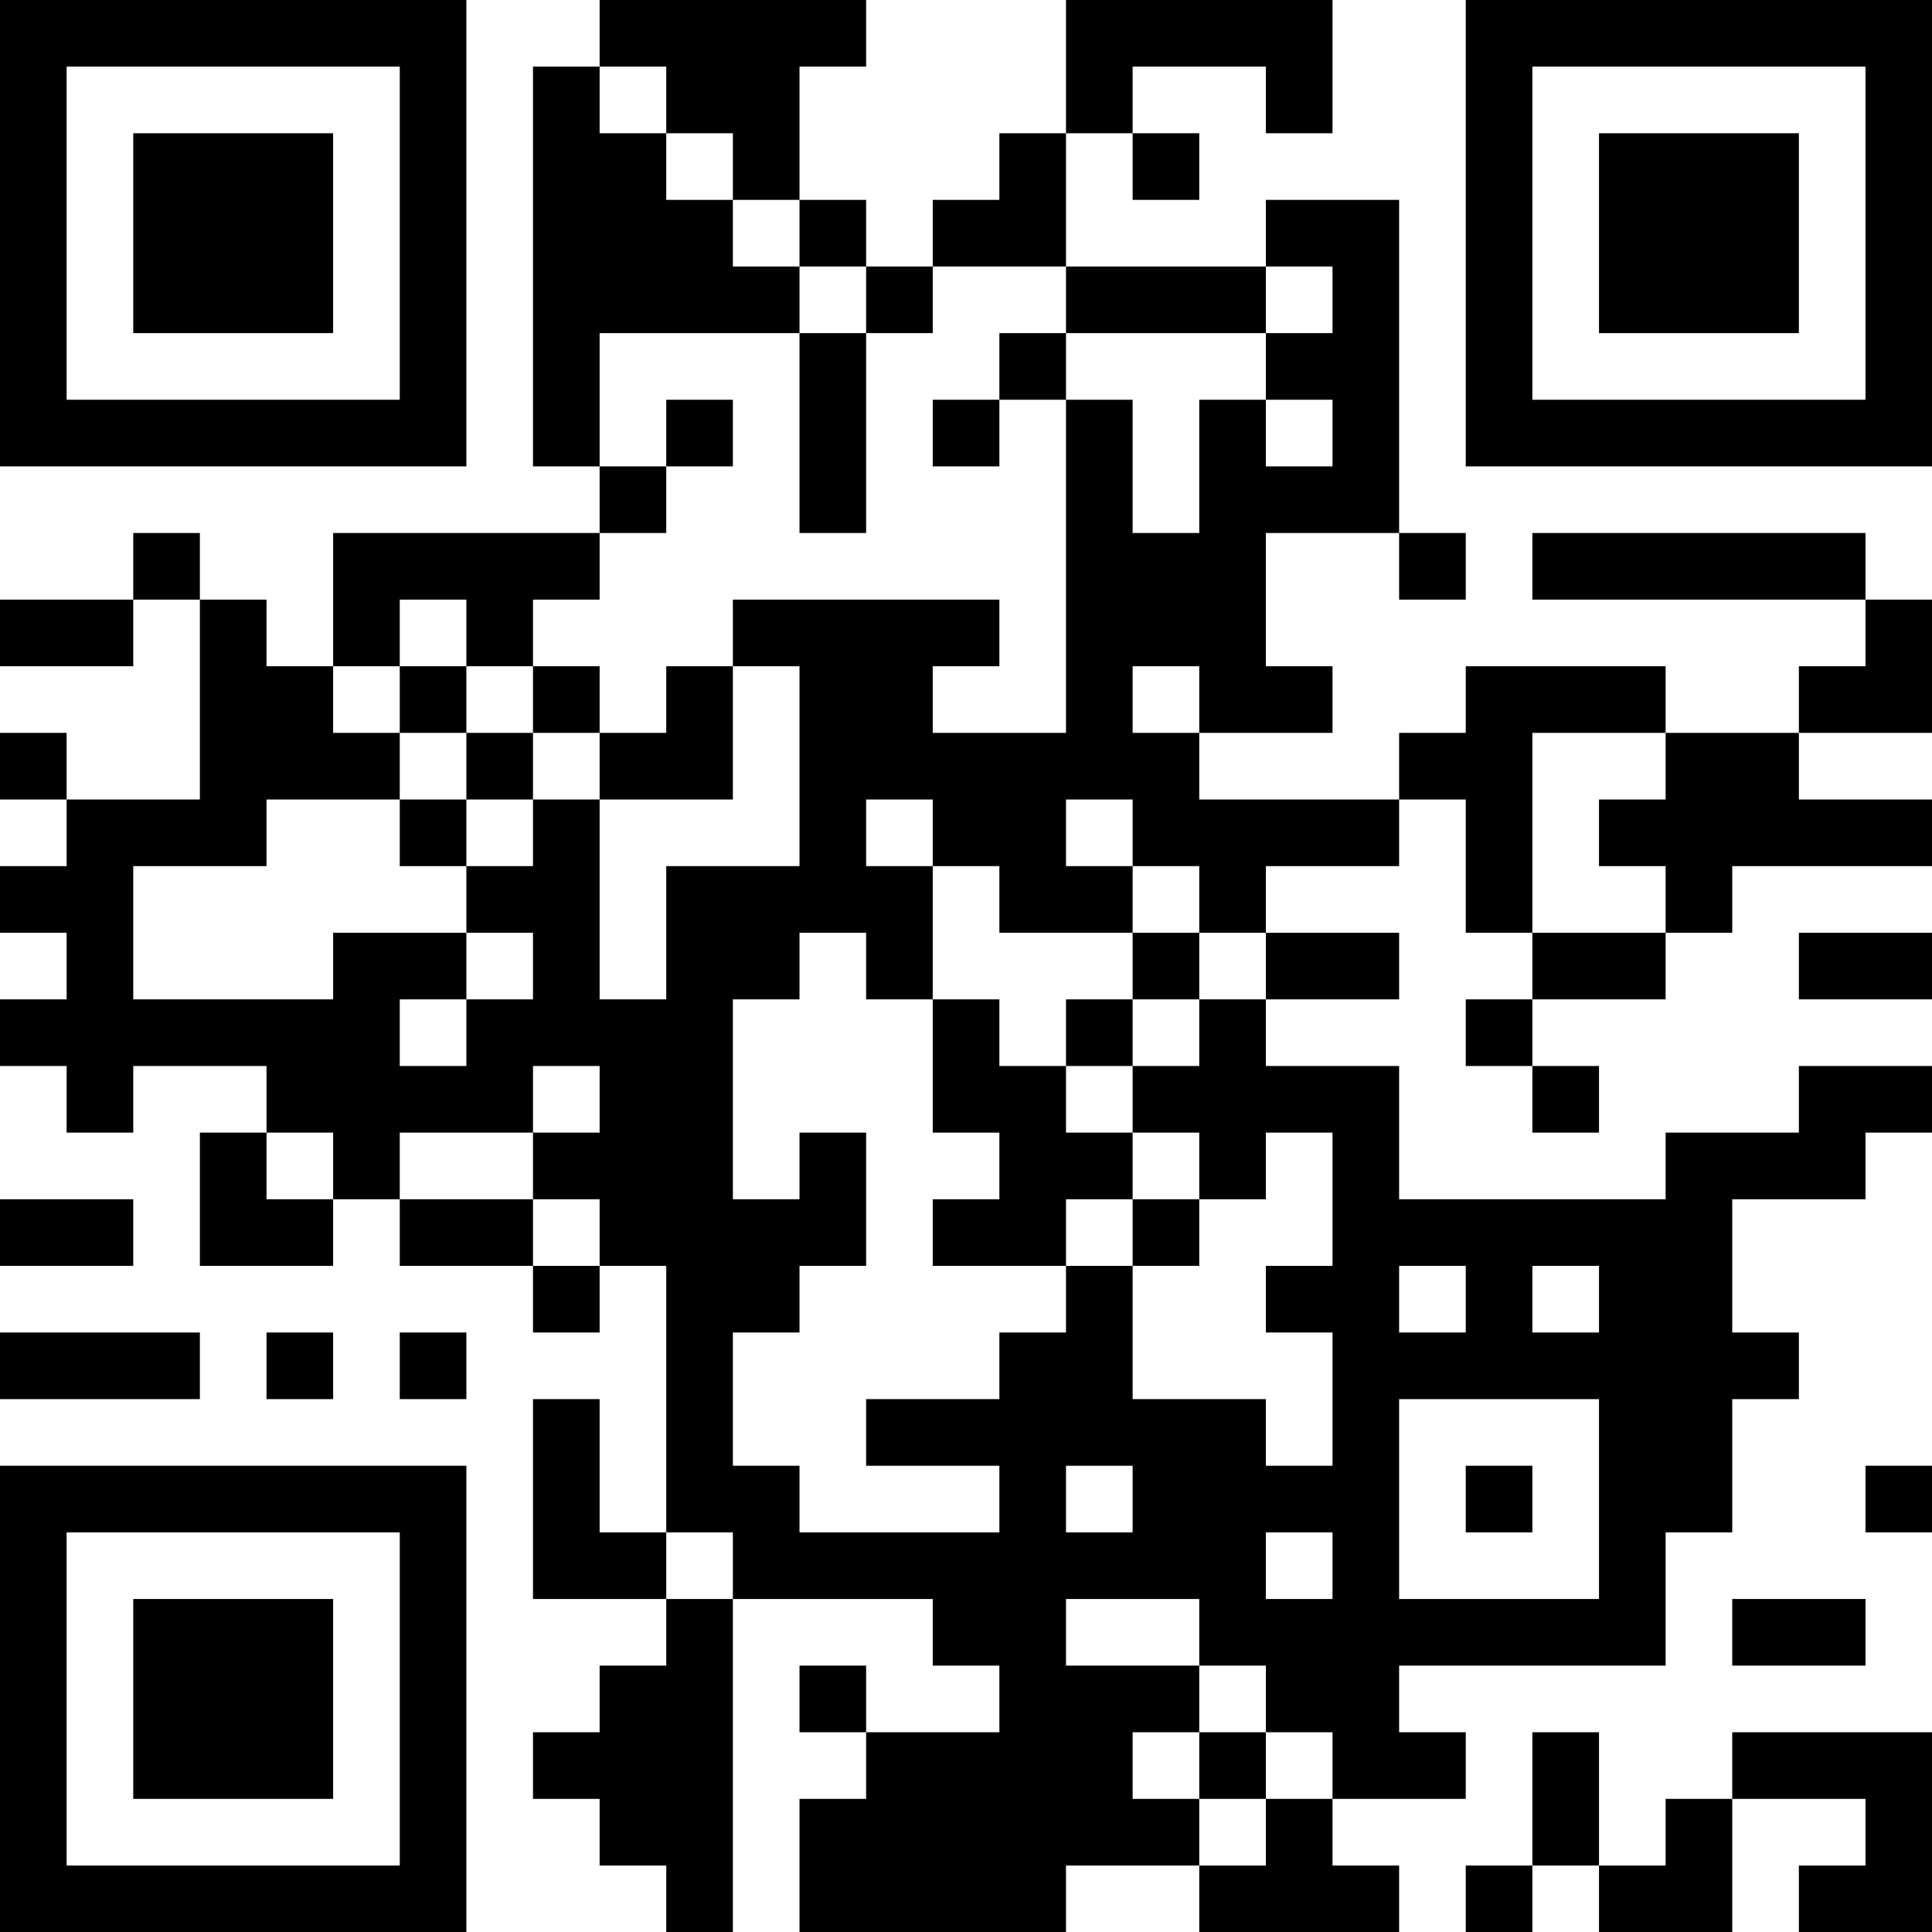 <?xml version="1.0" encoding="UTF-8"?>
<svg xmlns="http://www.w3.org/2000/svg" version="1.1" width="200" height="200" viewBox="0 0 200 200"><rect x="0" y="0" width="200" height="200" fill="#ffffff"/><g transform="scale(6.897)"><g transform="translate(0,0)"><path fill-rule="evenodd" d="M9 0L9 1L8 1L8 7L9 7L9 8L5 8L5 10L4 10L4 9L3 9L3 8L2 8L2 9L0 9L0 10L2 10L2 9L3 9L3 12L1 12L1 11L0 11L0 12L1 12L1 13L0 13L0 14L1 14L1 15L0 15L0 16L1 16L1 17L2 17L2 16L4 16L4 17L3 17L3 19L5 19L5 18L6 18L6 19L8 19L8 20L9 20L9 19L10 19L10 23L9 23L9 21L8 21L8 24L10 24L10 25L9 25L9 26L8 26L8 27L9 27L9 28L10 28L10 29L11 29L11 24L14 24L14 25L15 25L15 26L13 26L13 25L12 25L12 26L13 26L13 27L12 27L12 29L16 29L16 28L18 28L18 29L21 29L21 28L20 28L20 27L22 27L22 26L21 26L21 25L25 25L25 23L26 23L26 21L27 21L27 20L26 20L26 18L28 18L28 17L29 17L29 16L27 16L27 17L25 17L25 18L21 18L21 16L19 16L19 15L21 15L21 14L19 14L19 13L21 13L21 12L22 12L22 14L23 14L23 15L22 15L22 16L23 16L23 17L24 17L24 16L23 16L23 15L25 15L25 14L26 14L26 13L29 13L29 12L27 12L27 11L29 11L29 9L28 9L28 8L23 8L23 9L28 9L28 10L27 10L27 11L25 11L25 10L22 10L22 11L21 11L21 12L18 12L18 11L20 11L20 10L19 10L19 8L21 8L21 9L22 9L22 8L21 8L21 3L19 3L19 4L16 4L16 2L17 2L17 3L18 3L18 2L17 2L17 1L19 1L19 2L20 2L20 0L16 0L16 2L15 2L15 3L14 3L14 4L13 4L13 3L12 3L12 1L13 1L13 0ZM9 1L9 2L10 2L10 3L11 3L11 4L12 4L12 5L9 5L9 7L10 7L10 8L9 8L9 9L8 9L8 10L7 10L7 9L6 9L6 10L5 10L5 11L6 11L6 12L4 12L4 13L2 13L2 15L5 15L5 14L7 14L7 15L6 15L6 16L7 16L7 15L8 15L8 14L7 14L7 13L8 13L8 12L9 12L9 15L10 15L10 13L12 13L12 10L11 10L11 9L15 9L15 10L14 10L14 11L16 11L16 6L17 6L17 8L18 8L18 6L19 6L19 7L20 7L20 6L19 6L19 5L20 5L20 4L19 4L19 5L16 5L16 4L14 4L14 5L13 5L13 4L12 4L12 3L11 3L11 2L10 2L10 1ZM12 5L12 8L13 8L13 5ZM15 5L15 6L14 6L14 7L15 7L15 6L16 6L16 5ZM10 6L10 7L11 7L11 6ZM6 10L6 11L7 11L7 12L6 12L6 13L7 13L7 12L8 12L8 11L9 11L9 12L11 12L11 10L10 10L10 11L9 11L9 10L8 10L8 11L7 11L7 10ZM17 10L17 11L18 11L18 10ZM23 11L23 14L25 14L25 13L24 13L24 12L25 12L25 11ZM13 12L13 13L14 13L14 15L13 15L13 14L12 14L12 15L11 15L11 18L12 18L12 17L13 17L13 19L12 19L12 20L11 20L11 22L12 22L12 23L15 23L15 22L13 22L13 21L15 21L15 20L16 20L16 19L17 19L17 21L19 21L19 22L20 22L20 20L19 20L19 19L20 19L20 17L19 17L19 18L18 18L18 17L17 17L17 16L18 16L18 15L19 15L19 14L18 14L18 13L17 13L17 12L16 12L16 13L17 13L17 14L15 14L15 13L14 13L14 12ZM17 14L17 15L16 15L16 16L15 16L15 15L14 15L14 17L15 17L15 18L14 18L14 19L16 19L16 18L17 18L17 19L18 19L18 18L17 18L17 17L16 17L16 16L17 16L17 15L18 15L18 14ZM27 14L27 15L29 15L29 14ZM8 16L8 17L6 17L6 18L8 18L8 19L9 19L9 18L8 18L8 17L9 17L9 16ZM4 17L4 18L5 18L5 17ZM0 18L0 19L2 19L2 18ZM21 19L21 20L22 20L22 19ZM23 19L23 20L24 20L24 19ZM0 20L0 21L3 21L3 20ZM4 20L4 21L5 21L5 20ZM6 20L6 21L7 21L7 20ZM21 21L21 24L24 24L24 21ZM16 22L16 23L17 23L17 22ZM22 22L22 23L23 23L23 22ZM28 22L28 23L29 23L29 22ZM10 23L10 24L11 24L11 23ZM19 23L19 24L20 24L20 23ZM16 24L16 25L18 25L18 26L17 26L17 27L18 27L18 28L19 28L19 27L20 27L20 26L19 26L19 25L18 25L18 24ZM26 24L26 25L28 25L28 24ZM18 26L18 27L19 27L19 26ZM23 26L23 28L22 28L22 29L23 29L23 28L24 28L24 29L26 29L26 27L28 27L28 28L27 28L27 29L29 29L29 26L26 26L26 27L25 27L25 28L24 28L24 26ZM0 0L0 7L7 7L7 0ZM1 1L1 6L6 6L6 1ZM2 2L2 5L5 5L5 2ZM22 0L22 7L29 7L29 0ZM23 1L23 6L28 6L28 1ZM24 2L24 5L27 5L27 2ZM0 22L0 29L7 29L7 22ZM1 23L1 28L6 28L6 23ZM2 24L2 27L5 27L5 24Z" fill="#000000"/></g></g></svg>
